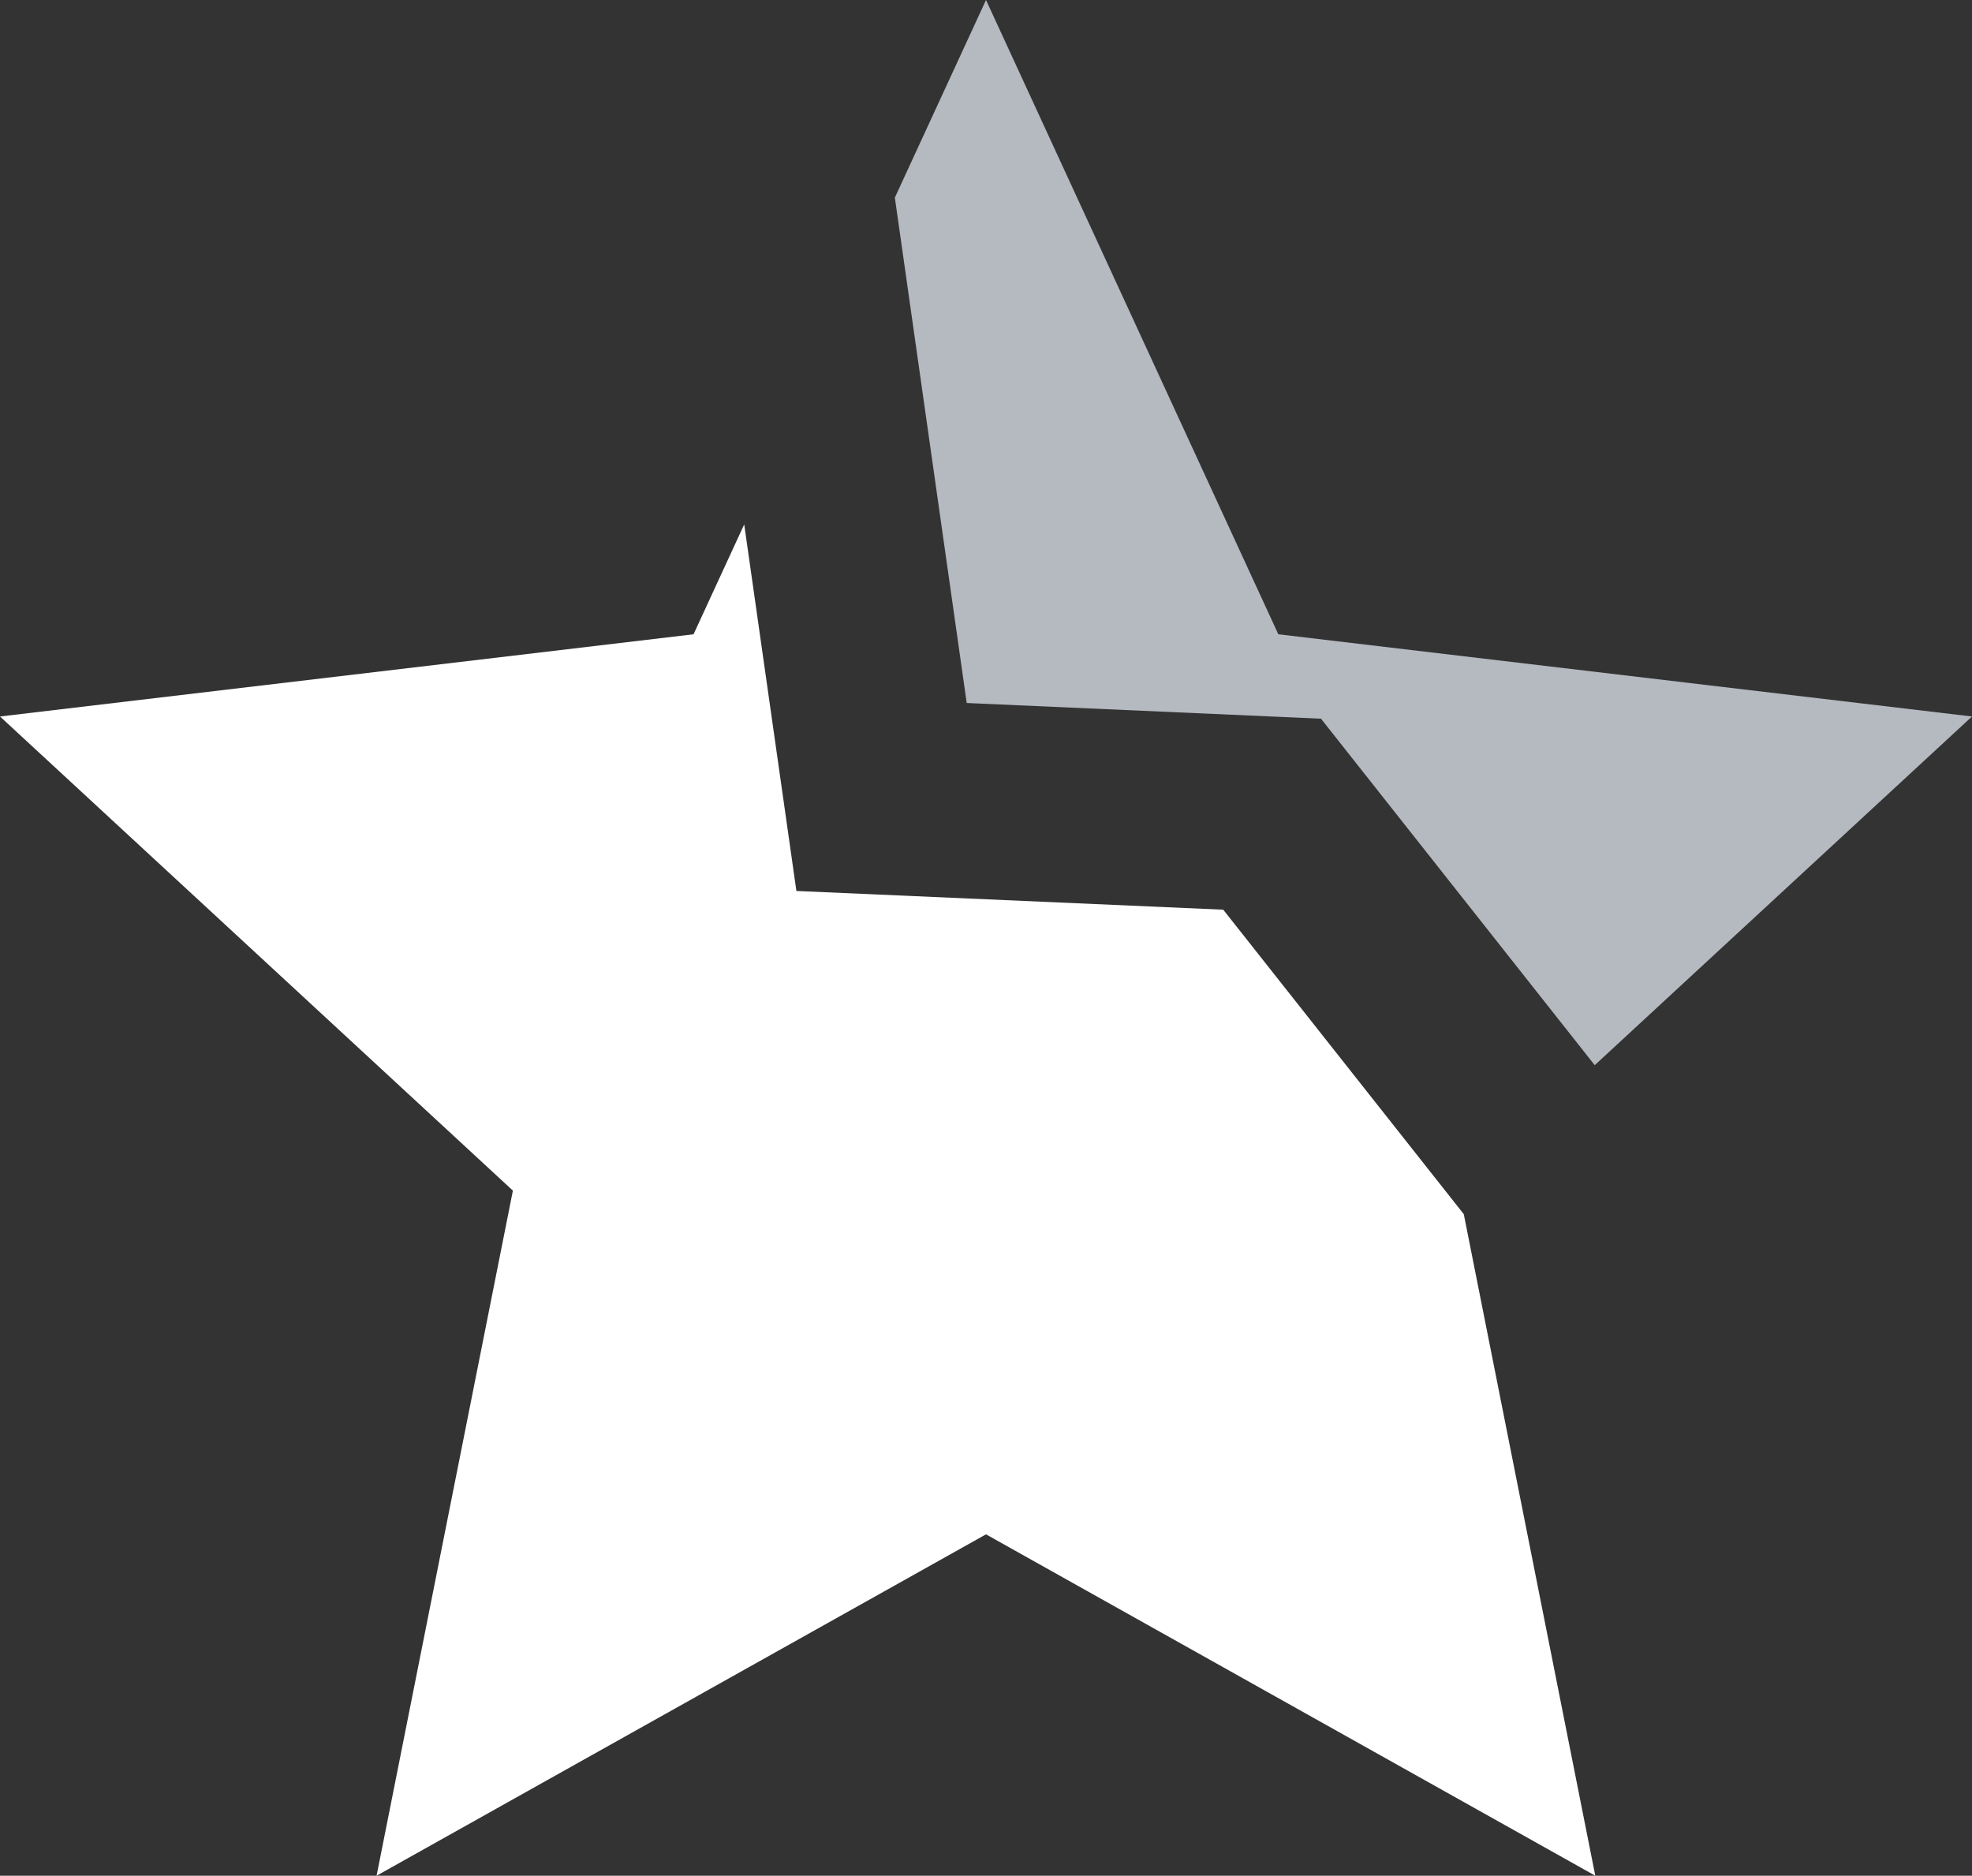 <?xml version="1.0" encoding="UTF-8"?>
<svg id="Ebene_2" data-name="Ebene 2" xmlns="http://www.w3.org/2000/svg" viewBox="0 0 143.22 136.21">
  <rect x="0" y="0" width="143.22" height="136.21" fill="#333333" stroke="none"/>
  <defs>
    <style>
      .cls-1 {
        fill: #fff;
      }

      .cls-2 {
        fill: #b5bac1;
      }
    </style>
  </defs>
  <g id="Ebene_1-2" data-name="Ebene 1">
    <g>
      <polygon class="cls-2" points="70.21 51.05 95.94 52.19 115.82 77.35 143.22 52.03 92.84 46.06 71.61 0 64.99 14.35 70.21 51.05"/>
      <polygon class="cls-1" points="88.84 66.06 57.84 64.7 54.05 38.08 50.37 46.06 0 52.03 37.25 86.46 27.35 136.21 71.61 111.42 115.86 136.21 106.31 88.17 88.84 66.06"/>
    </g>
  </g>
</svg>